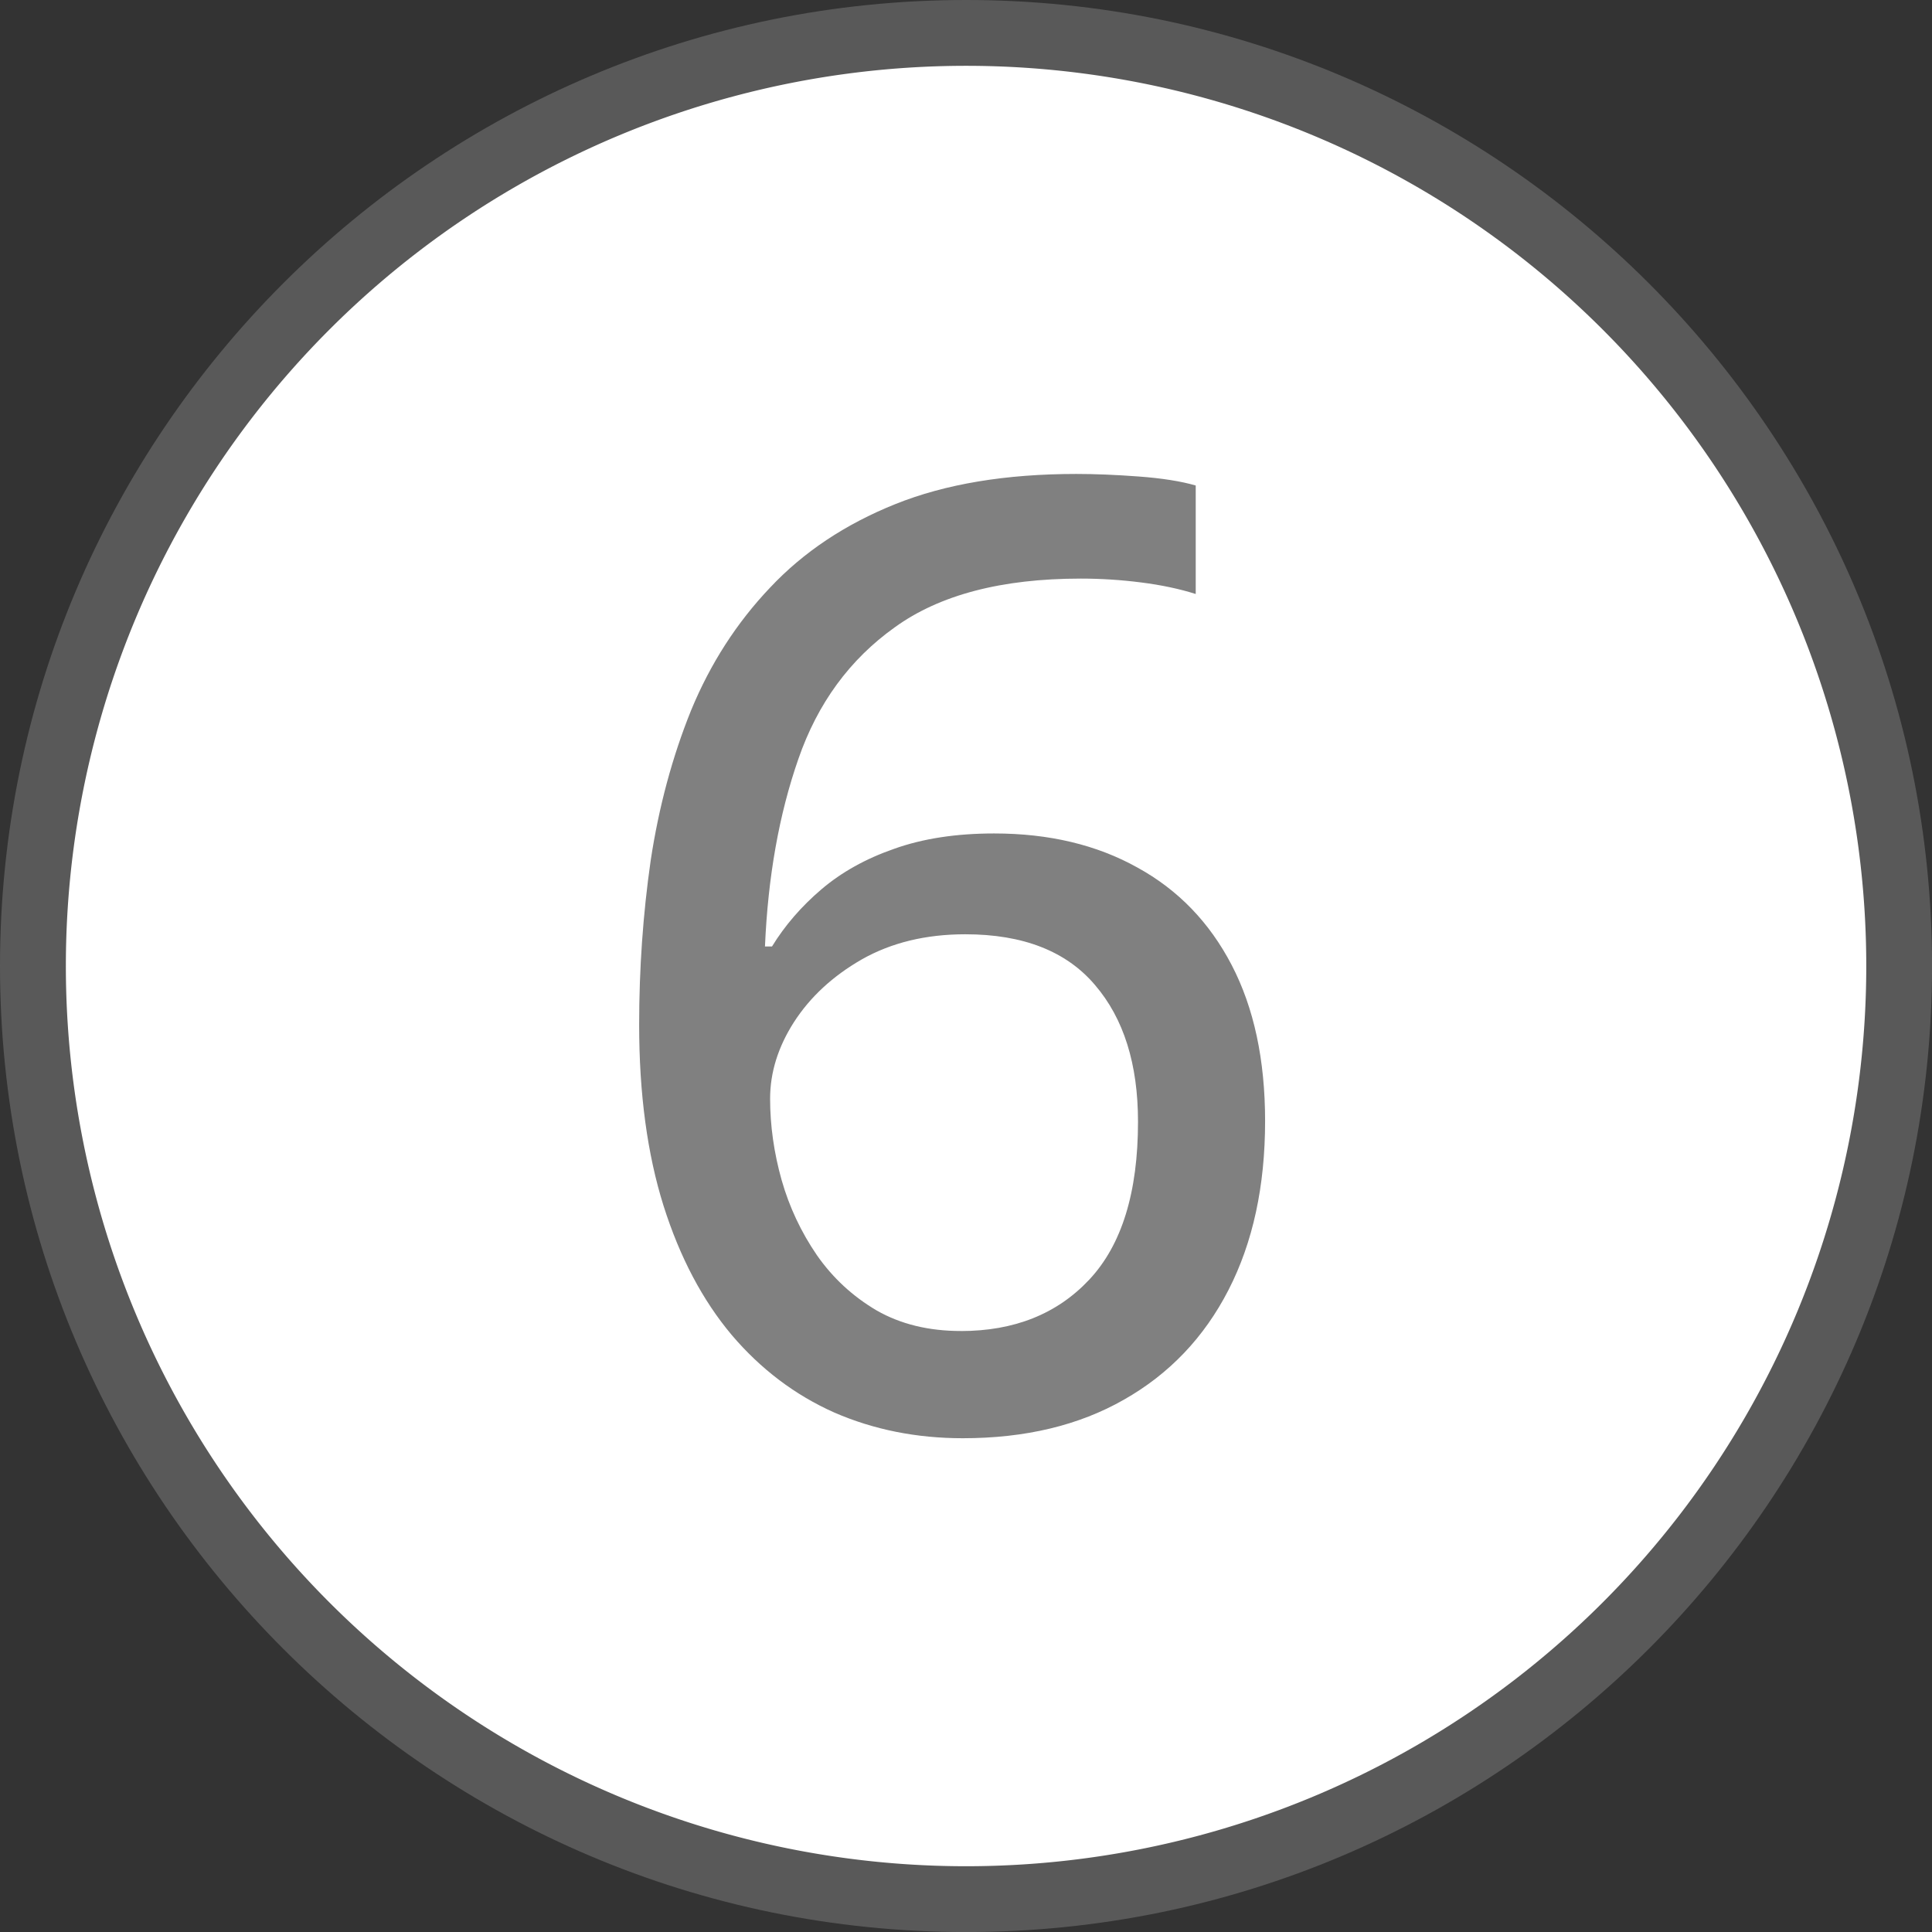 <?xml version="1.0" encoding="UTF-8" standalone="no"?>
<!-- Created with Inkscape (http://www.inkscape.org/) -->

<svg
   width="45.529mm"
   height="45.529mm"
   viewBox="0 0 45.529 45.529"
   version="1.1"
   id="svg1"
   sodipodi:docname="directinput-6.svg"
   inkscape:version="1.3.2 (091e20e, 2023-11-25, custom)"
   xmlns:inkscape="http://www.inkscape.org/namespaces/inkscape"
   xmlns:sodipodi="http://sodipodi.sourceforge.net/DTD/sodipodi-0.dtd"
   xmlns="http://www.w3.org/2000/svg"
   xmlns:svg="http://www.w3.org/2000/svg"
   xmlns:rdf="http://www.w3.org/1999/02/22-rdf-syntax-ns#"
   xmlns:cc="http://creativecommons.org/ns#">
  <rect x="0" y="0" width="45.529" height="45.529" fill="#333333" stroke="none"/>
  <sodipodi:namedview
     id="namedview1"
     pagecolor="#3e8d2e"
     bordercolor="#000000"
     borderopacity="0.25"
     inkscape:showpageshadow="true"
     inkscape:pageopacity="0.0"
     inkscape:pagecheckerboard="false"
     inkscape:deskcolor="#d1d1d1"
     inkscape:document-units="mm"
     inkscape:zoom="5.6568542"
     inkscape:cx="58.689863"
     inkscape:cy="84.587649"
     inkscape:window-width="2560"
     inkscape:window-height="1351"
     inkscape:window-x="-9"
     inkscape:window-y="-9"
     inkscape:window-maximized="1"
     inkscape:current-layer="path1"
     labelstyle="default"
     showborder="true" />
  <defs
     id="defs1">
    <rect
       x="-329.587"
       y="426.243"
       width="115.782"
       height="107.244"
       id="rect2" />
    <rect
       x="-486.354"
       y="484.305"
       width="87.776"
       height="93.582"
       id="rect1" />
  </defs>
  <g
     inkscape:label="Button Prompt 6"
     id="layer1"
     transform="translate(139.879,-115.242)"
     style="display:inline">
    <g
       id="path1"
       inkscape:label="Style - Outline (White)"
       style="display:none">
      <path
         style="color:#000000;display:inline;fill:#ffffff;fill-opacity:1;stroke-linecap:round;stroke-linejoin:round;-inkscape-stroke:none"
         d="m -95.899,138.007 a 21.214,21.214 0 0 1 -21.214,21.214 21.214,21.214 0 0 1 -21.214,-21.214 21.214,21.214 0 0 1 21.214,-21.214 21.214,21.214 0 0 1 21.214,21.214 z"
         id="path3"
         inkscape:label="Circle" />
      <path
         style="color:#000000;display:inline;fill:#000000;fill-opacity:1;stroke-linecap:round;stroke-linejoin:round;-inkscape-stroke:none"
         d="m -117.113,115.242 c -12.554,0 -22.766,10.212 -22.766,22.766 0,12.554 10.212,22.764 22.766,22.764 12.554,0 22.764,-10.21 22.764,-22.764 0,-12.554 -10.21,-22.766 -22.764,-22.766 z m 0,3.102 c 10.879,0 19.664,8.785 19.664,19.664 0,10.879 -8.785,19.664 -19.664,19.664 -10.879,0 -19.664,-8.785 -19.664,-19.664 0,-10.879 8.785,-19.664 19.664,-19.664 z"
         id="path4"
         inkscape:label="Outline" />
      <path
         d="m -124.817,139.392 q 0,-1.982 0.272,-3.873 0.287,-1.891 0.953,-3.54 0.681,-1.649 1.861,-2.89 1.18,-1.256 2.95,-1.967 1.77,-0.711 4.266,-0.711 0.666,0 1.468,0.06 0.817,0.06 1.346,0.212 v 2.557 q -0.575,-0.182 -1.286,-0.272 -0.711,-0.091 -1.422,-0.091 -2.799,0 -4.387,1.15 -1.589,1.135 -2.269,3.101 -0.681,1.952 -0.787,4.418 h 0.166 q 0.454,-0.741 1.165,-1.347 0.711,-0.605 1.71,-0.953 1.014,-0.363 2.36,-0.363 1.937,0 3.374,0.802 1.437,0.787 2.224,2.3 0.787,1.513 0.787,3.676 0,2.3 -0.862,3.979 -0.862,1.679 -2.466,2.587 -1.589,0.908 -3.797,0.908 -1.634,0 -3.026,-0.605 -1.392,-0.62 -2.421,-1.831 -1.029,-1.225 -1.604,-3.041 -0.575,-1.831 -0.575,-4.266 z m 7.58,7.217 q 1.891,0 3.026,-1.21 1.15,-1.225 1.15,-3.722 0,-2.042 -1.014,-3.223 -1.014,-1.195 -3.056,-1.195 -1.392,0 -2.436,0.59 -1.029,0.59 -1.604,1.483 -0.56,0.877 -0.56,1.8 0,0.953 0.272,1.921 0.272,0.953 0.832,1.77 0.56,0.802 1.407,1.301 0.847,0.484 1.982,0.484 z"
         id="text7"
         style="font-weight:500;font-size:30.985px;line-height:0;font-family:'open sans';-inkscape-font-specification:'open sans Medium';letter-spacing:-0.968px;word-spacing:0px;display:inline;fill:#000000;fill-opacity:1;stroke-width:4.879;stroke-linecap:round;stroke-linejoin:round;stroke-opacity:0.502"
         inkscape:label="Symbol 6"
         aria-label="6"
         transform="translate(1.2499999e-6)" />
    </g>
    <g
       id="g6"
       inkscape:label="Style - Outline (Black)"
       style="display:none">
      <path
         style="color:#000000;display:inline;fill:#000000;fill-opacity:1;stroke-linecap:round;stroke-linejoin:round;-inkscape-stroke:none"
         d="m -95.899,138.007 a 21.214,21.214 0 0 1 -21.214,21.214 21.214,21.214 0 0 1 -21.214,-21.214 21.214,21.214 0 0 1 21.214,-21.214 21.214,21.214 0 0 1 21.214,21.214 z"
         id="path5"
         inkscape:label="Circle" />
      <path
         style="color:#000000;display:inline;fill:#ffffff;fill-opacity:1;stroke-linecap:round;stroke-linejoin:round;-inkscape-stroke:none"
         d="m -117.113,115.242 c -12.554,0 -22.766,10.212 -22.766,22.766 0,12.554 10.212,22.764 22.766,22.764 12.554,0 22.764,-10.21 22.764,-22.764 0,-12.554 -10.21,-22.766 -22.764,-22.766 z m 0,3.102 c 10.879,0 19.664,8.785 19.664,19.664 0,10.879 -8.785,19.664 -19.664,19.664 -10.879,0 -19.664,-8.785 -19.664,-19.664 0,-10.879 8.785,-19.664 19.664,-19.664 z"
         id="path6"
         inkscape:label="Outline" />
      <path
         d="m -124.817,139.392 q 0,-1.982 0.272,-3.873 0.287,-1.891 0.953,-3.54 0.681,-1.649 1.861,-2.89 1.18,-1.256 2.95,-1.967 1.77,-0.711 4.266,-0.711 0.666,0 1.468,0.06 0.817,0.06 1.346,0.212 v 2.557 q -0.575,-0.182 -1.286,-0.272 -0.711,-0.091 -1.422,-0.091 -2.799,0 -4.387,1.15 -1.589,1.135 -2.269,3.101 -0.681,1.952 -0.787,4.418 h 0.166 q 0.454,-0.741 1.165,-1.347 0.711,-0.605 1.71,-0.953 1.014,-0.363 2.36,-0.363 1.937,0 3.374,0.802 1.437,0.787 2.224,2.3 0.787,1.513 0.787,3.676 0,2.3 -0.862,3.979 -0.862,1.679 -2.466,2.587 -1.589,0.908 -3.797,0.908 -1.634,0 -3.026,-0.605 -1.392,-0.62 -2.421,-1.831 -1.029,-1.225 -1.604,-3.041 -0.575,-1.831 -0.575,-4.266 z m 7.58,7.217 q 1.891,0 3.026,-1.21 1.15,-1.225 1.15,-3.722 0,-2.042 -1.014,-3.223 -1.014,-1.195 -3.056,-1.195 -1.392,0 -2.436,0.59 -1.029,0.59 -1.604,1.483 -0.56,0.877 -0.56,1.8 0,0.953 0.272,1.921 0.272,0.953 0.832,1.77 0.56,0.802 1.407,1.301 0.847,0.484 1.982,0.484 z"
         id="path8"
         style="font-weight:500;font-size:30.985px;line-height:0;font-family:'open sans';-inkscape-font-specification:'open sans Medium';letter-spacing:-0.968px;word-spacing:0px;display:inline;fill:#ffffff;fill-opacity:1;stroke-width:4.879;stroke-linecap:round;stroke-linejoin:round;stroke-opacity:0.502"
         inkscape:label="Symbol 6"
         aria-label="6"
         transform="translate(1.2499999e-6)" />
    </g>
    <g
       id="g8"
       inkscape:label="Style - Transparent"
       style="display:inline;fill:#ffffff;fill-opacity:1">
      <path
         style="color:#000000;display:inline;fill:#808080;fill-opacity:0.501;stroke-linecap:round;stroke-linejoin:round;-inkscape-stroke:none;paint-order:stroke markers fill"
         d="m -117.113,115.242 c -12.554,-10e-6 -22.766,10.212 -22.766,22.766 0,12.554 10.212,22.764 22.766,22.764 12.554,0 22.764,-10.21 22.764,-22.764 -3e-6,-12.554 -10.21,-22.766 -22.764,-22.766 z m 0,3.102 c 10.879,0 19.664,8.785 19.664,19.664 3e-6,10.879 -8.785,19.664 -19.664,19.664 -10.879,10e-6 -19.664,-8.785 -19.664,-19.664 0,-10.879 8.785,-19.664 19.664,-19.664 z"
         id="path9"
         inkscape:label="Outline" />
      <path
         style="color:#000000;display:inline;stroke-linecap:round;stroke-linejoin:round;-inkscape-stroke:none;paint-order:stroke markers fill"
         d="m -95.899,138.007 a 21.214,21.214 0 0 1 -21.214,21.214 21.214,21.214 0 0 1 -21.214,-21.214 21.214,21.214 0 0 1 21.214,-21.214 21.214,21.214 0 0 1 21.214,21.214 z"
         id="path10"
         inkscape:label="Circle" />
      <path
         d="m -124.817,139.392 q 0,-1.982 0.272,-3.873 0.287,-1.891 0.953,-3.54 0.681,-1.649 1.861,-2.89 1.18,-1.256 2.95,-1.967 1.77,-0.711 4.266,-0.711 0.666,0 1.468,0.06 0.817,0.06 1.346,0.212 v 2.557 q -0.575,-0.182 -1.286,-0.272 -0.711,-0.091 -1.422,-0.091 -2.799,0 -4.387,1.15 -1.589,1.135 -2.269,3.101 -0.681,1.952 -0.787,4.418 h 0.166 q 0.454,-0.741 1.165,-1.347 0.711,-0.605 1.71,-0.953 1.014,-0.363 2.36,-0.363 1.937,0 3.374,0.802 1.437,0.787 2.224,2.3 0.787,1.513 0.787,3.676 0,2.3 -0.862,3.979 -0.862,1.679 -2.466,2.587 -1.589,0.908 -3.797,0.908 -1.634,0 -3.026,-0.605 -1.392,-0.62 -2.421,-1.831 -1.029,-1.225 -1.604,-3.041 -0.575,-1.831 -0.575,-4.266 z m 7.58,7.217 q 1.891,0 3.026,-1.21 1.15,-1.225 1.15,-3.722 0,-2.042 -1.014,-3.223 -1.014,-1.195 -3.056,-1.195 -1.392,0 -2.436,0.59 -1.029,0.59 -1.604,1.483 -0.56,0.877 -0.56,1.8 0,0.953 0.272,1.921 0.272,0.953 0.832,1.77 0.56,0.802 1.407,1.301 0.847,0.484 1.982,0.484 z"
         id="path7"
         style="font-weight:500;font-size:30.985px;line-height:0;font-family:'open sans';-inkscape-font-specification:'open sans Medium';letter-spacing:-0.968px;word-spacing:0px;fill:#808080;stroke-width:4.879;stroke-linecap:round;stroke-linejoin:round;stroke-opacity:0.502"
         inkscape:label="Symbol 6"
         aria-label="6" />
    </g>
  </g>
</svg>
